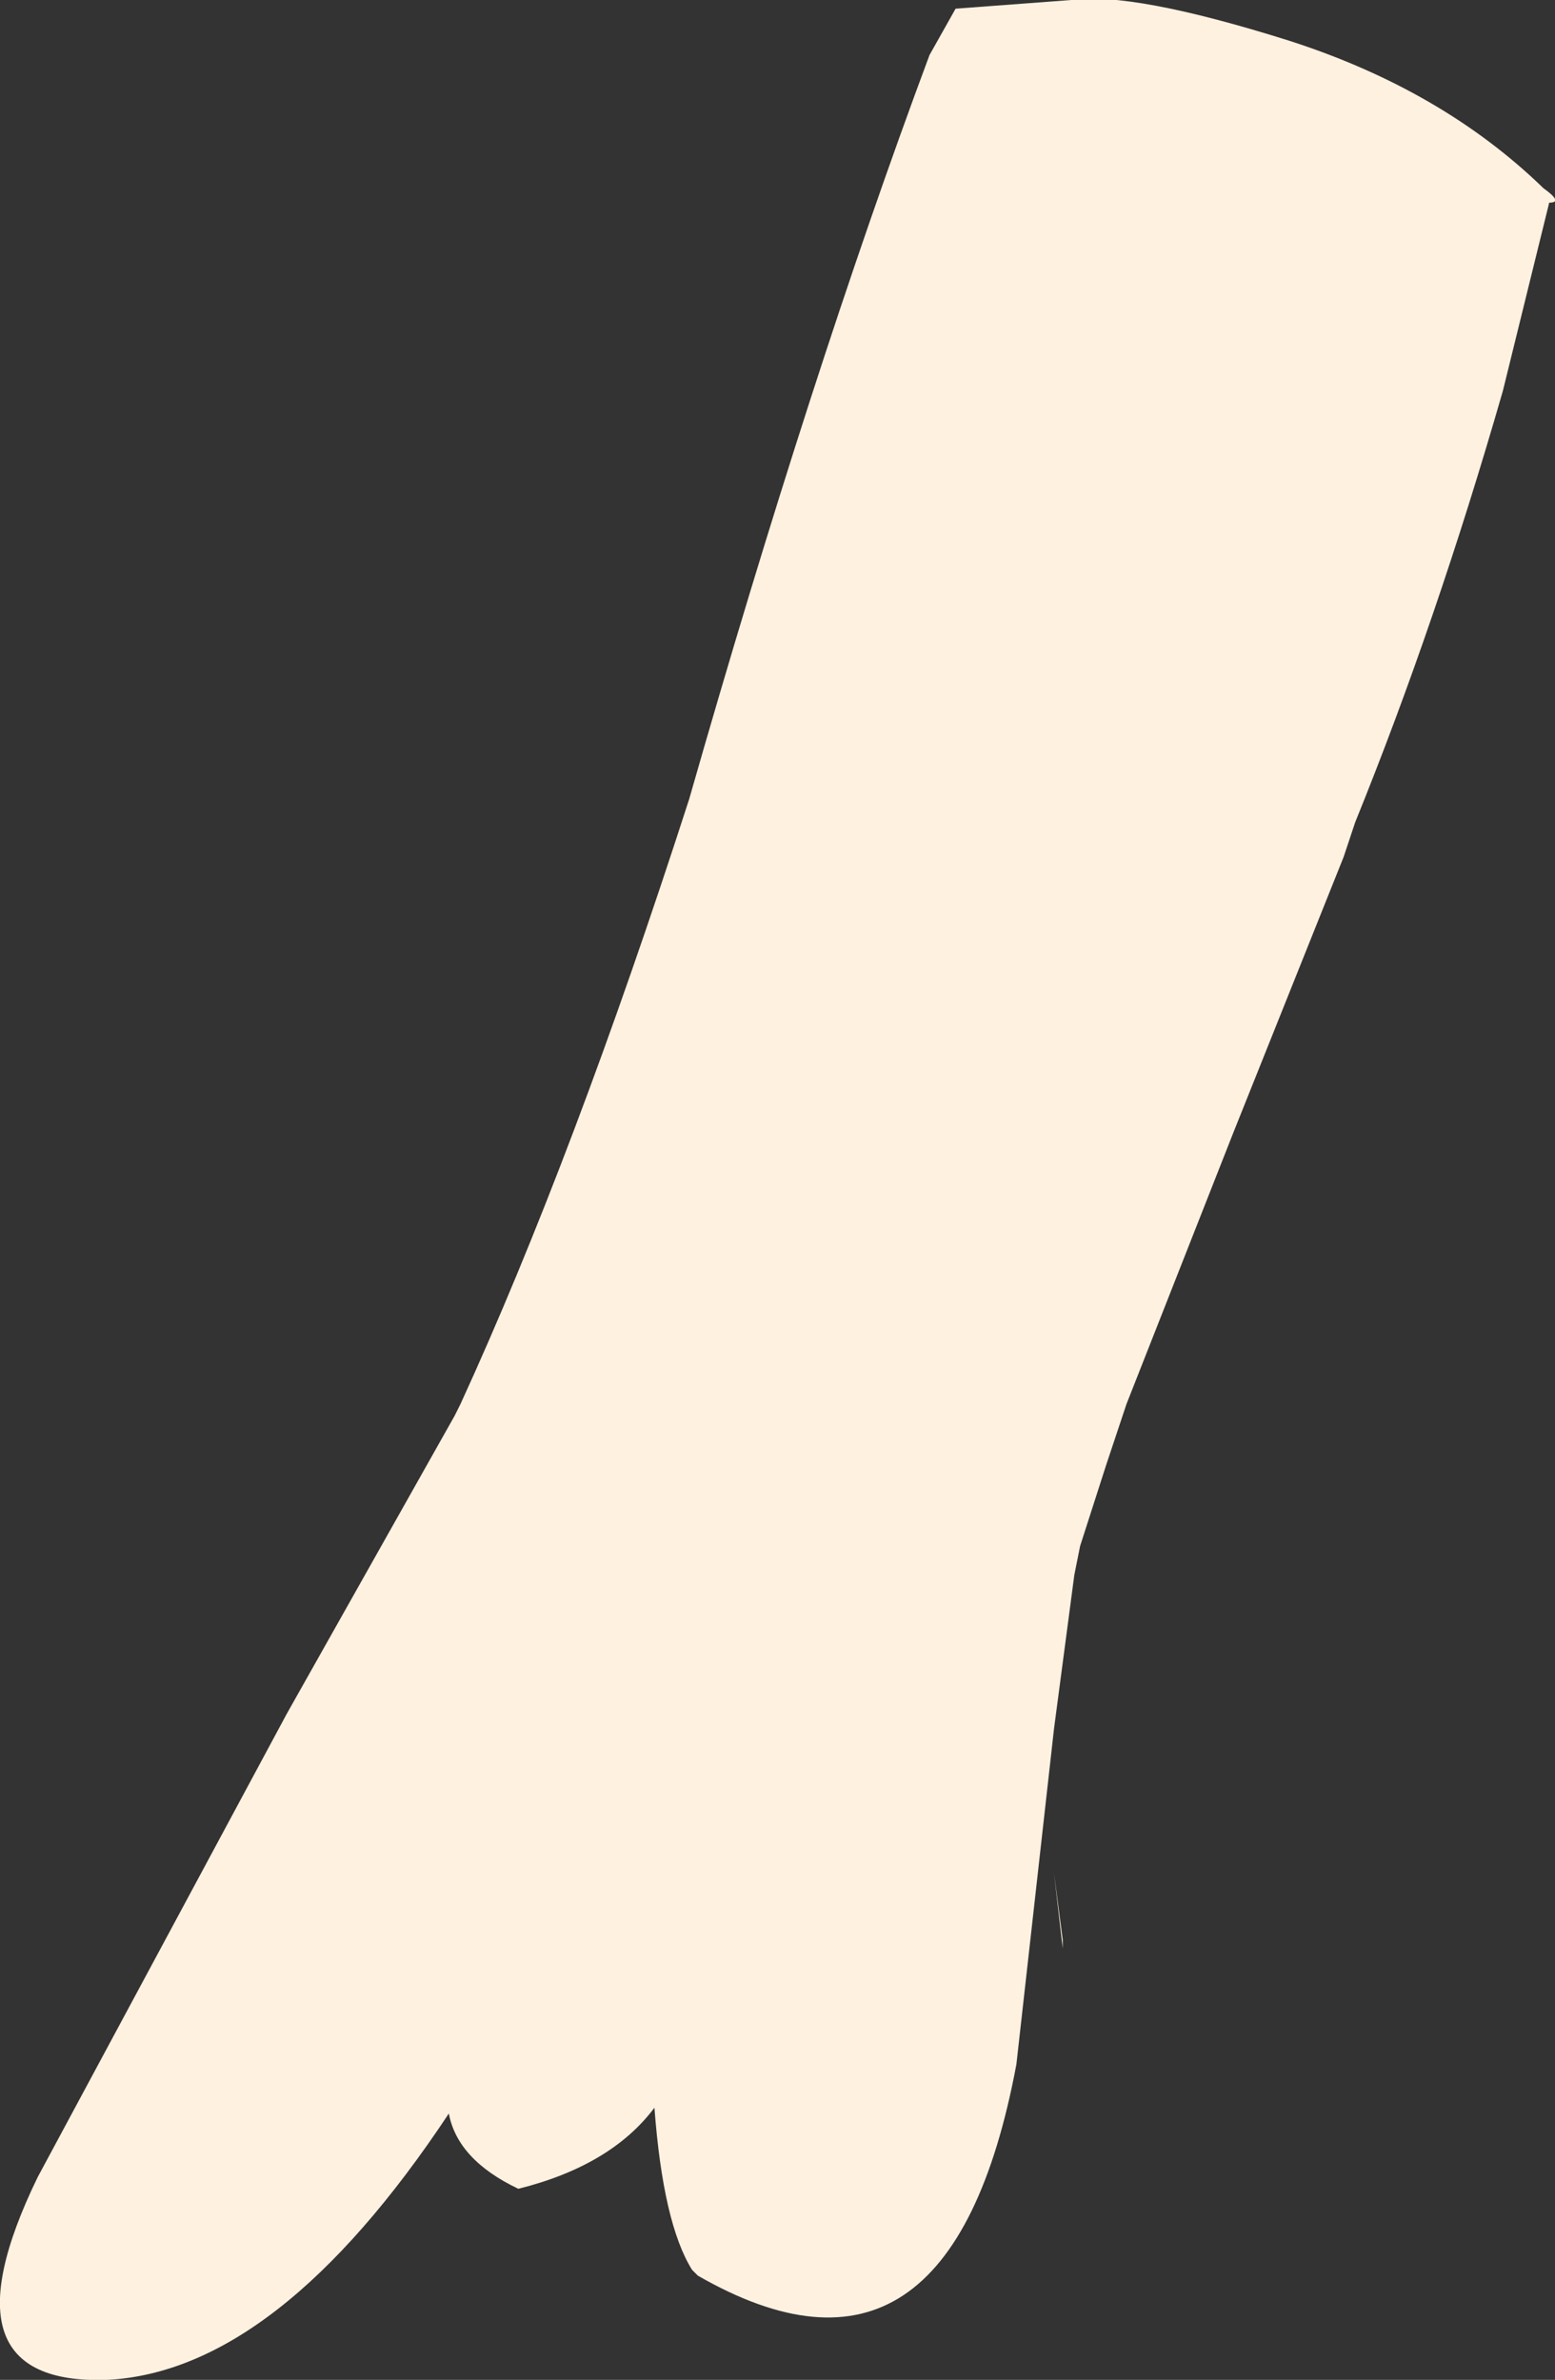 <?xml version="1.0" encoding="UTF-8" standalone="no"?>
<svg xmlns:xlink="http://www.w3.org/1999/xlink" height="41.1px" width="26.85px" xmlns="http://www.w3.org/2000/svg">
  <rect width="100%" height="100%" fill="#333333" stroke="none"/>
  <g transform="matrix(1.0, 0.0, 0.0, 1.0, 13.45, 20.55)">
    <path d="M13.3 -17.05 L12.5 -13.8 Q11.35 -9.8 9.95 -6.35 L9.75 -5.75 7.85 -1.0 6.0 3.7 5.65 4.75 5.2 6.15 5.1 6.65 4.75 9.3 4.1 15.1 Q2.95 21.25 -1.4 18.75 L-1.5 18.65 Q-2.0 17.85 -2.15 15.85 -2.9 16.85 -4.5 17.25 -5.55 16.75 -5.7 15.95 -8.65 20.4 -11.6 20.55 -14.55 20.65 -12.8 17.05 L-8.5 9.05 -5.6 3.9 -5.5 3.7 Q-3.55 -0.55 -1.55 -6.75 0.55 -14.1 2.6 -19.6 L3.05 -20.4 5.05 -20.55 Q6.1 -20.7 8.8 -19.85 11.45 -19.0 13.2 -17.3 13.55 -17.05 13.3 -17.05 M4.9 12.95 L4.9 13.1 4.75 11.8 4.9 12.95" fill="#fff1e0" fill-rule="evenodd" stroke="none"/>
  </g>
</svg>
